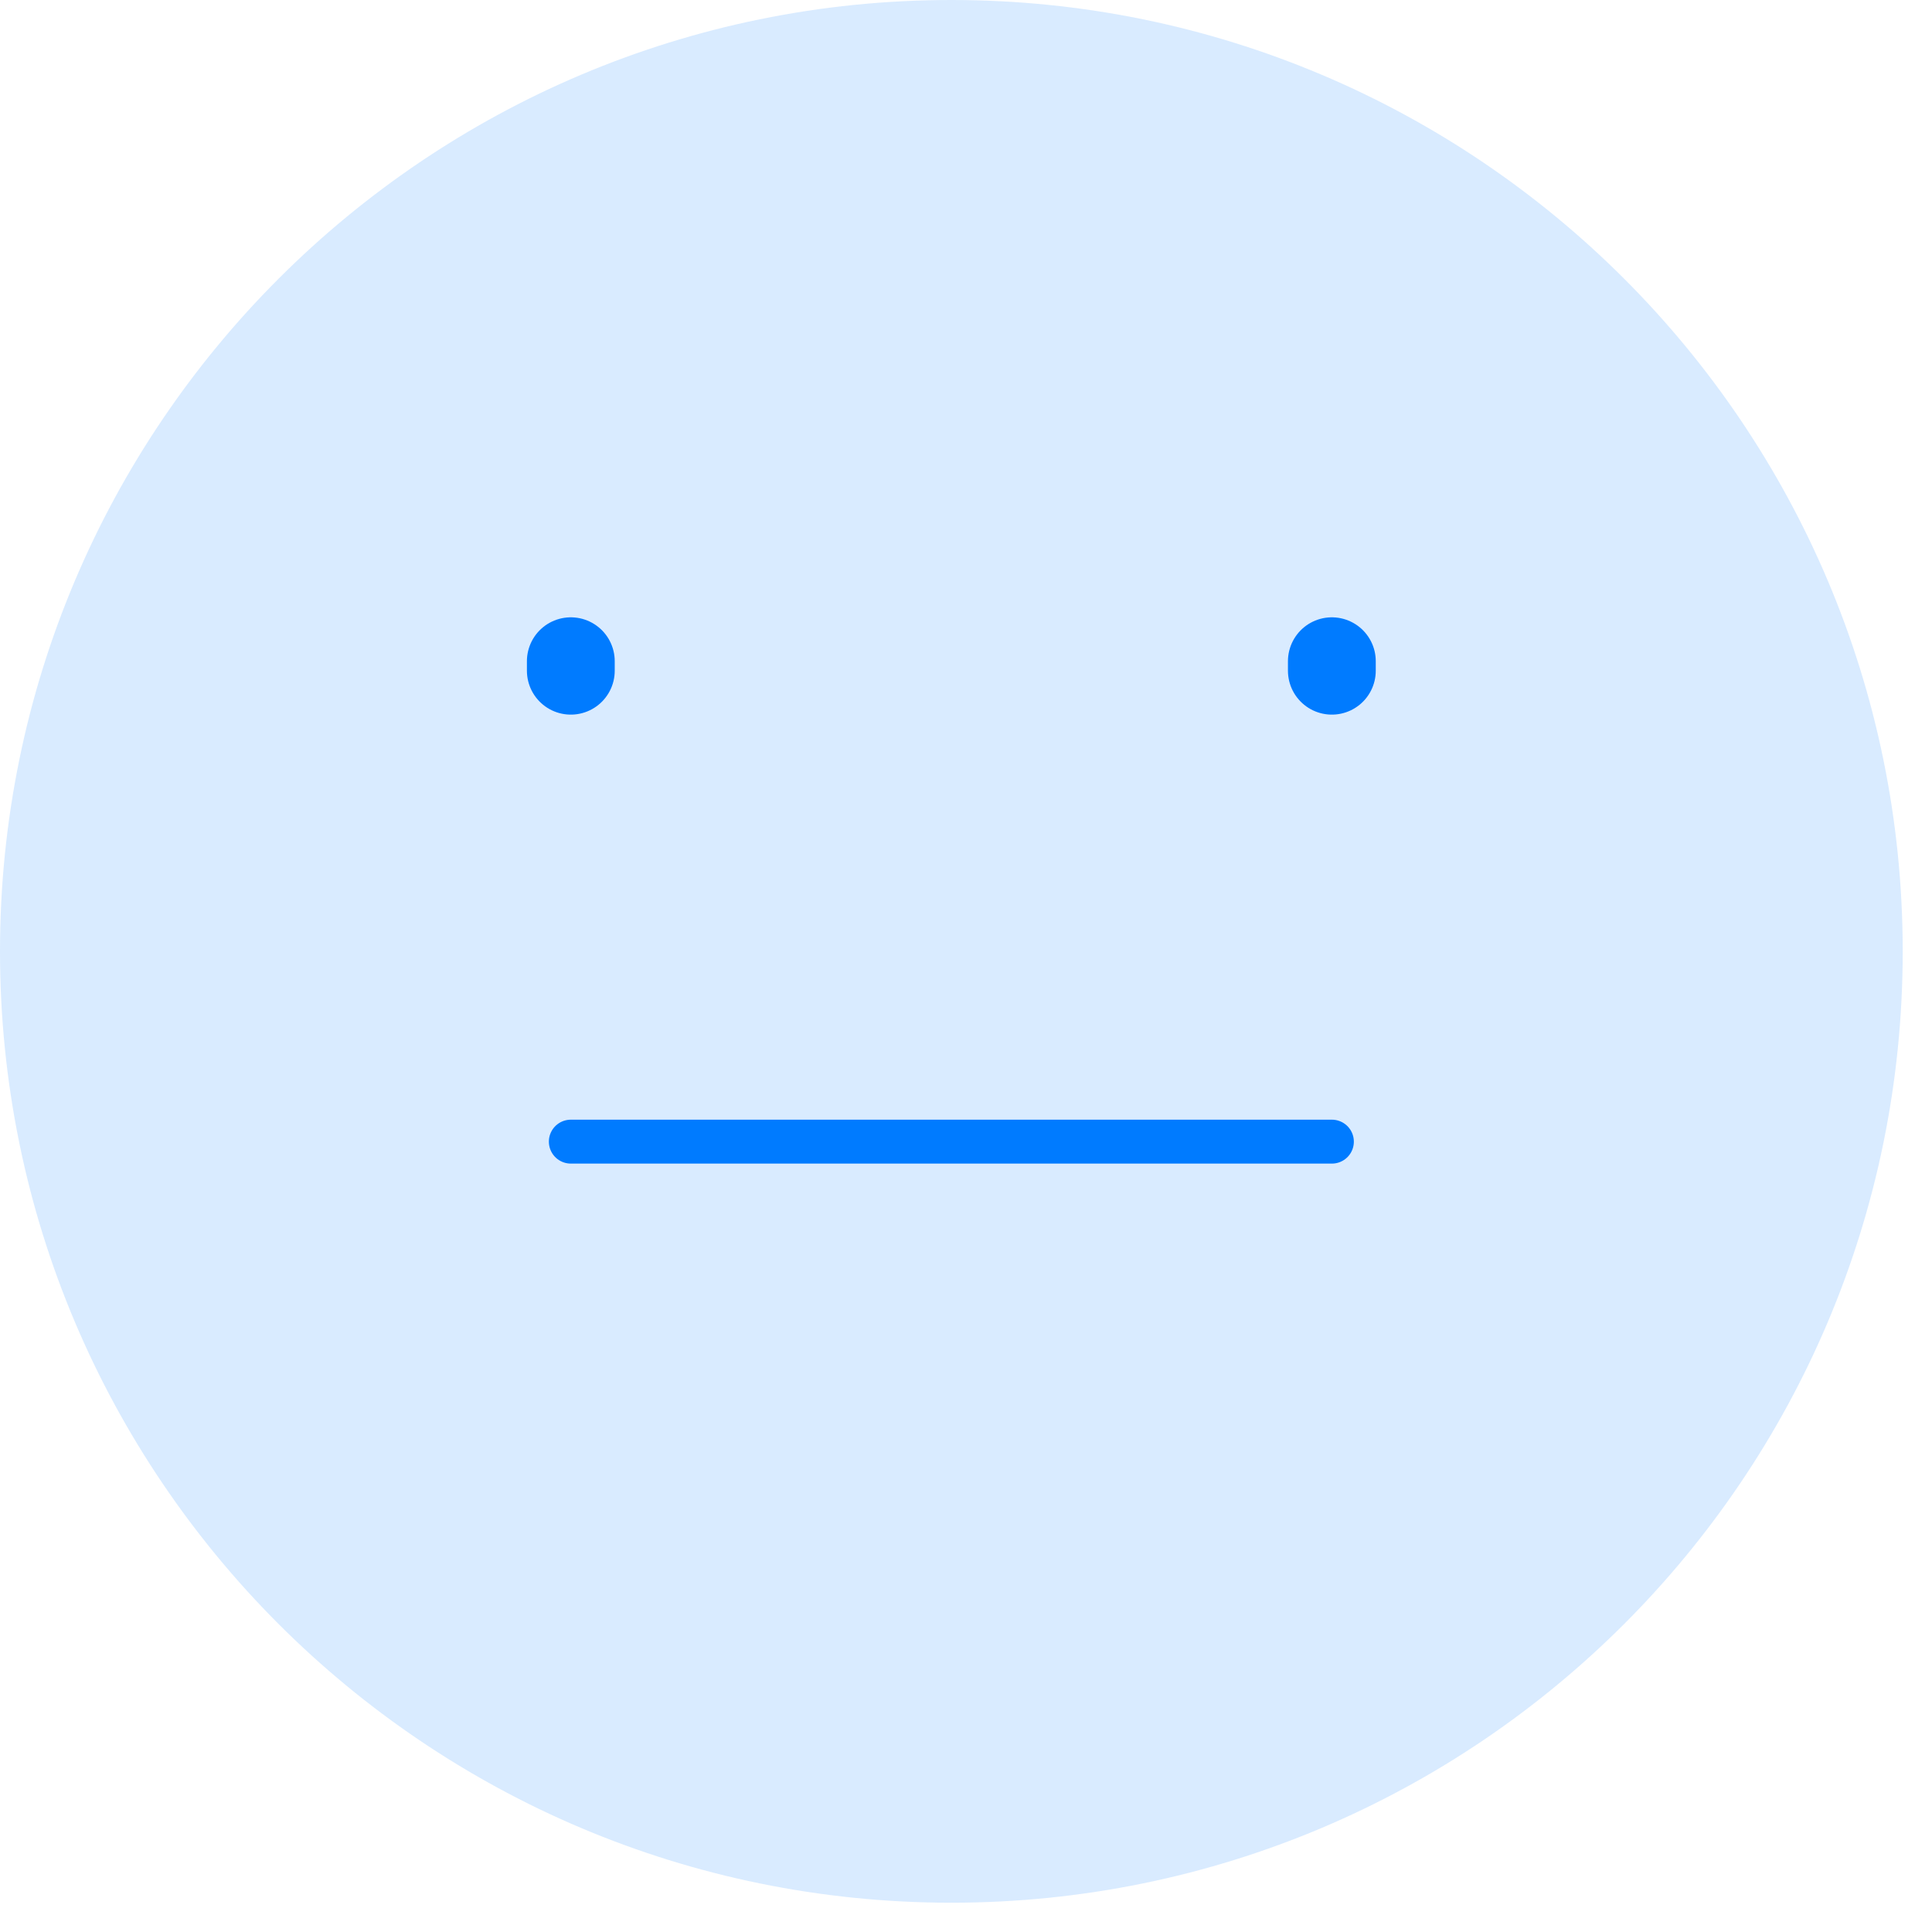 <svg width="44" height="44" viewBox="0 0 44 44" fill="none" xmlns="http://www.w3.org/2000/svg">
<path d="M21.667 43.333C33.633 43.333 43.333 33.633 43.333 21.667C43.333 9.7 33.633 0 21.667 0C9.7 0 0 9.7 0 21.667C0 33.633 9.7 43.333 21.667 43.333Z" fill="#007BFF" fill-opacity="0.15"/>
<path d="M13 15.275V15.059" stroke="#007BFF" stroke-width="2" stroke-linecap="round"/>
<path d="M30.332 15.275V15.059" stroke="#007BFF" stroke-width="2" stroke-linecap="round"/>
<path d="M13 26H30.333" stroke="#007BFF" stroke-linecap="round"/>
</svg>
